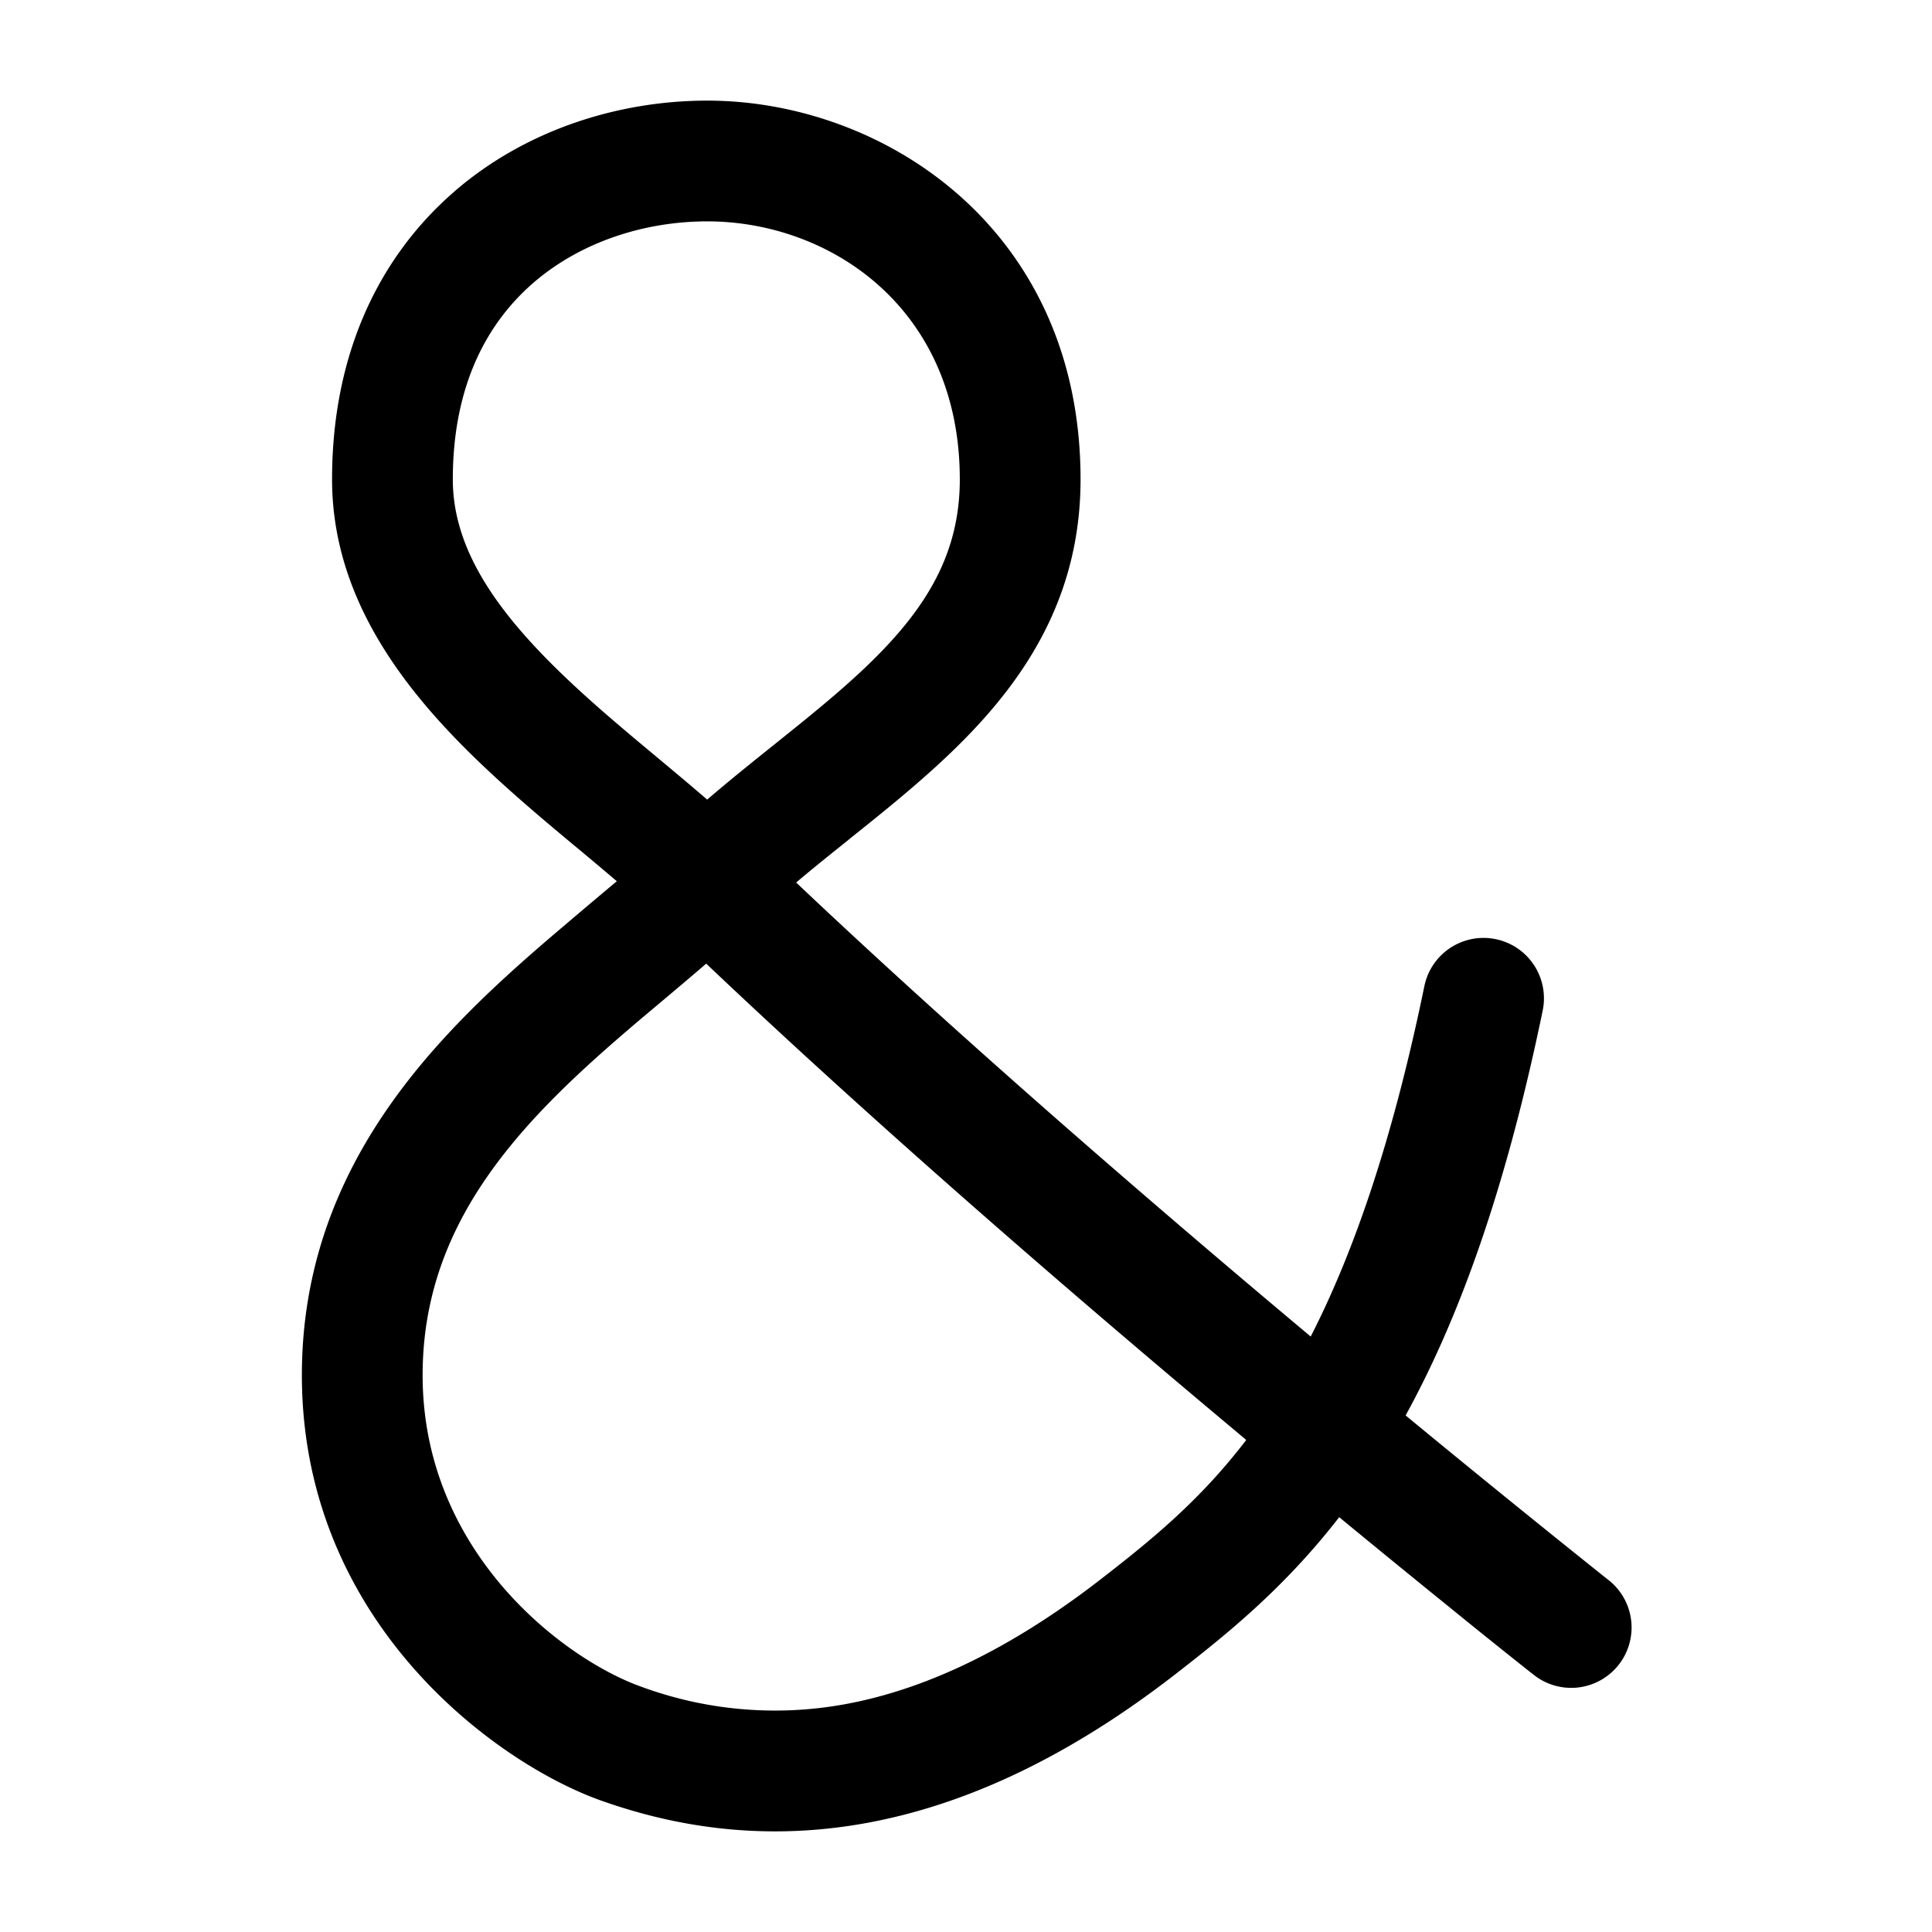 <svg xmlns="http://www.w3.org/2000/svg" width="24" height="24" fill="none" viewBox="0 0 24 24"><path fill="currentColor" fill-rule="evenodd" d="M5.644 2.379c.902-.78 2.062-1.129 3.142-1.129 2.187 0 4.637 1.592 4.637 4.705 0 1.489-.72 2.528-1.568 3.353-.41.399-.866.765-1.294 1.107l-.021.018c-.225.18-.442.354-.65.53 2.083 1.971 4.464 4.025 6.392 5.64.518-1.012 1.008-2.39 1.412-4.353a.75.75 0 111.47.303c-.462 2.238-1.045 3.833-1.703 5.03a206.912 206.912 0 002.435 1.977l.068.054.001.001a.75.75 0 11-.93 1.176l.407-.515-.407.515-.02-.015-.053-.042a98.701 98.701 0 01-.979-.787 209.49 209.49 0 01-1.347-1.1c-.689.888-1.4 1.457-2.033 1.949-1.42 1.102-2.739 1.67-3.955 1.87-1.218.2-2.285.02-3.185-.3-1.3-.463-3.713-2.212-3.713-5.283 0-1.814.822-3.16 1.782-4.204.476-.518.995-.972 1.47-1.375a107.324 107.324 0 01.66-.557c-.139-.119-.285-.241-.438-.369l-.123-.102c-.432-.36-.901-.757-1.33-1.187-.843-.847-1.646-1.939-1.646-3.334 0-1.58.6-2.78 1.52-3.576zm3.141 7.554c.273-.235.549-.456.812-.667l.005-.004c.446-.357.852-.683 1.207-1.028.694-.676 1.114-1.352 1.114-2.279 0-2.13-1.615-3.205-3.137-3.205-.776 0-1.57.253-2.16.763-.572.495-1.001 1.272-1.001 2.442 0 .787.449 1.511 1.21 2.275.374.376.794.733 1.227 1.094l.127.106c.199.166.4.334.596.503zm-.013 2.038c-.173.15-.353.301-.531.451l-.269.226c-.467.396-.926.8-1.336 1.246-.81.882-1.386 1.882-1.386 3.189 0 2.21 1.766 3.532 2.716 3.87a4.811 4.811 0 002.44.233c.926-.152 2.018-.597 3.277-1.575.616-.478 1.22-.967 1.798-1.723l-.14-.118c-1.967-1.646-4.423-3.764-6.569-5.8z" clip-rule="evenodd"/></svg>